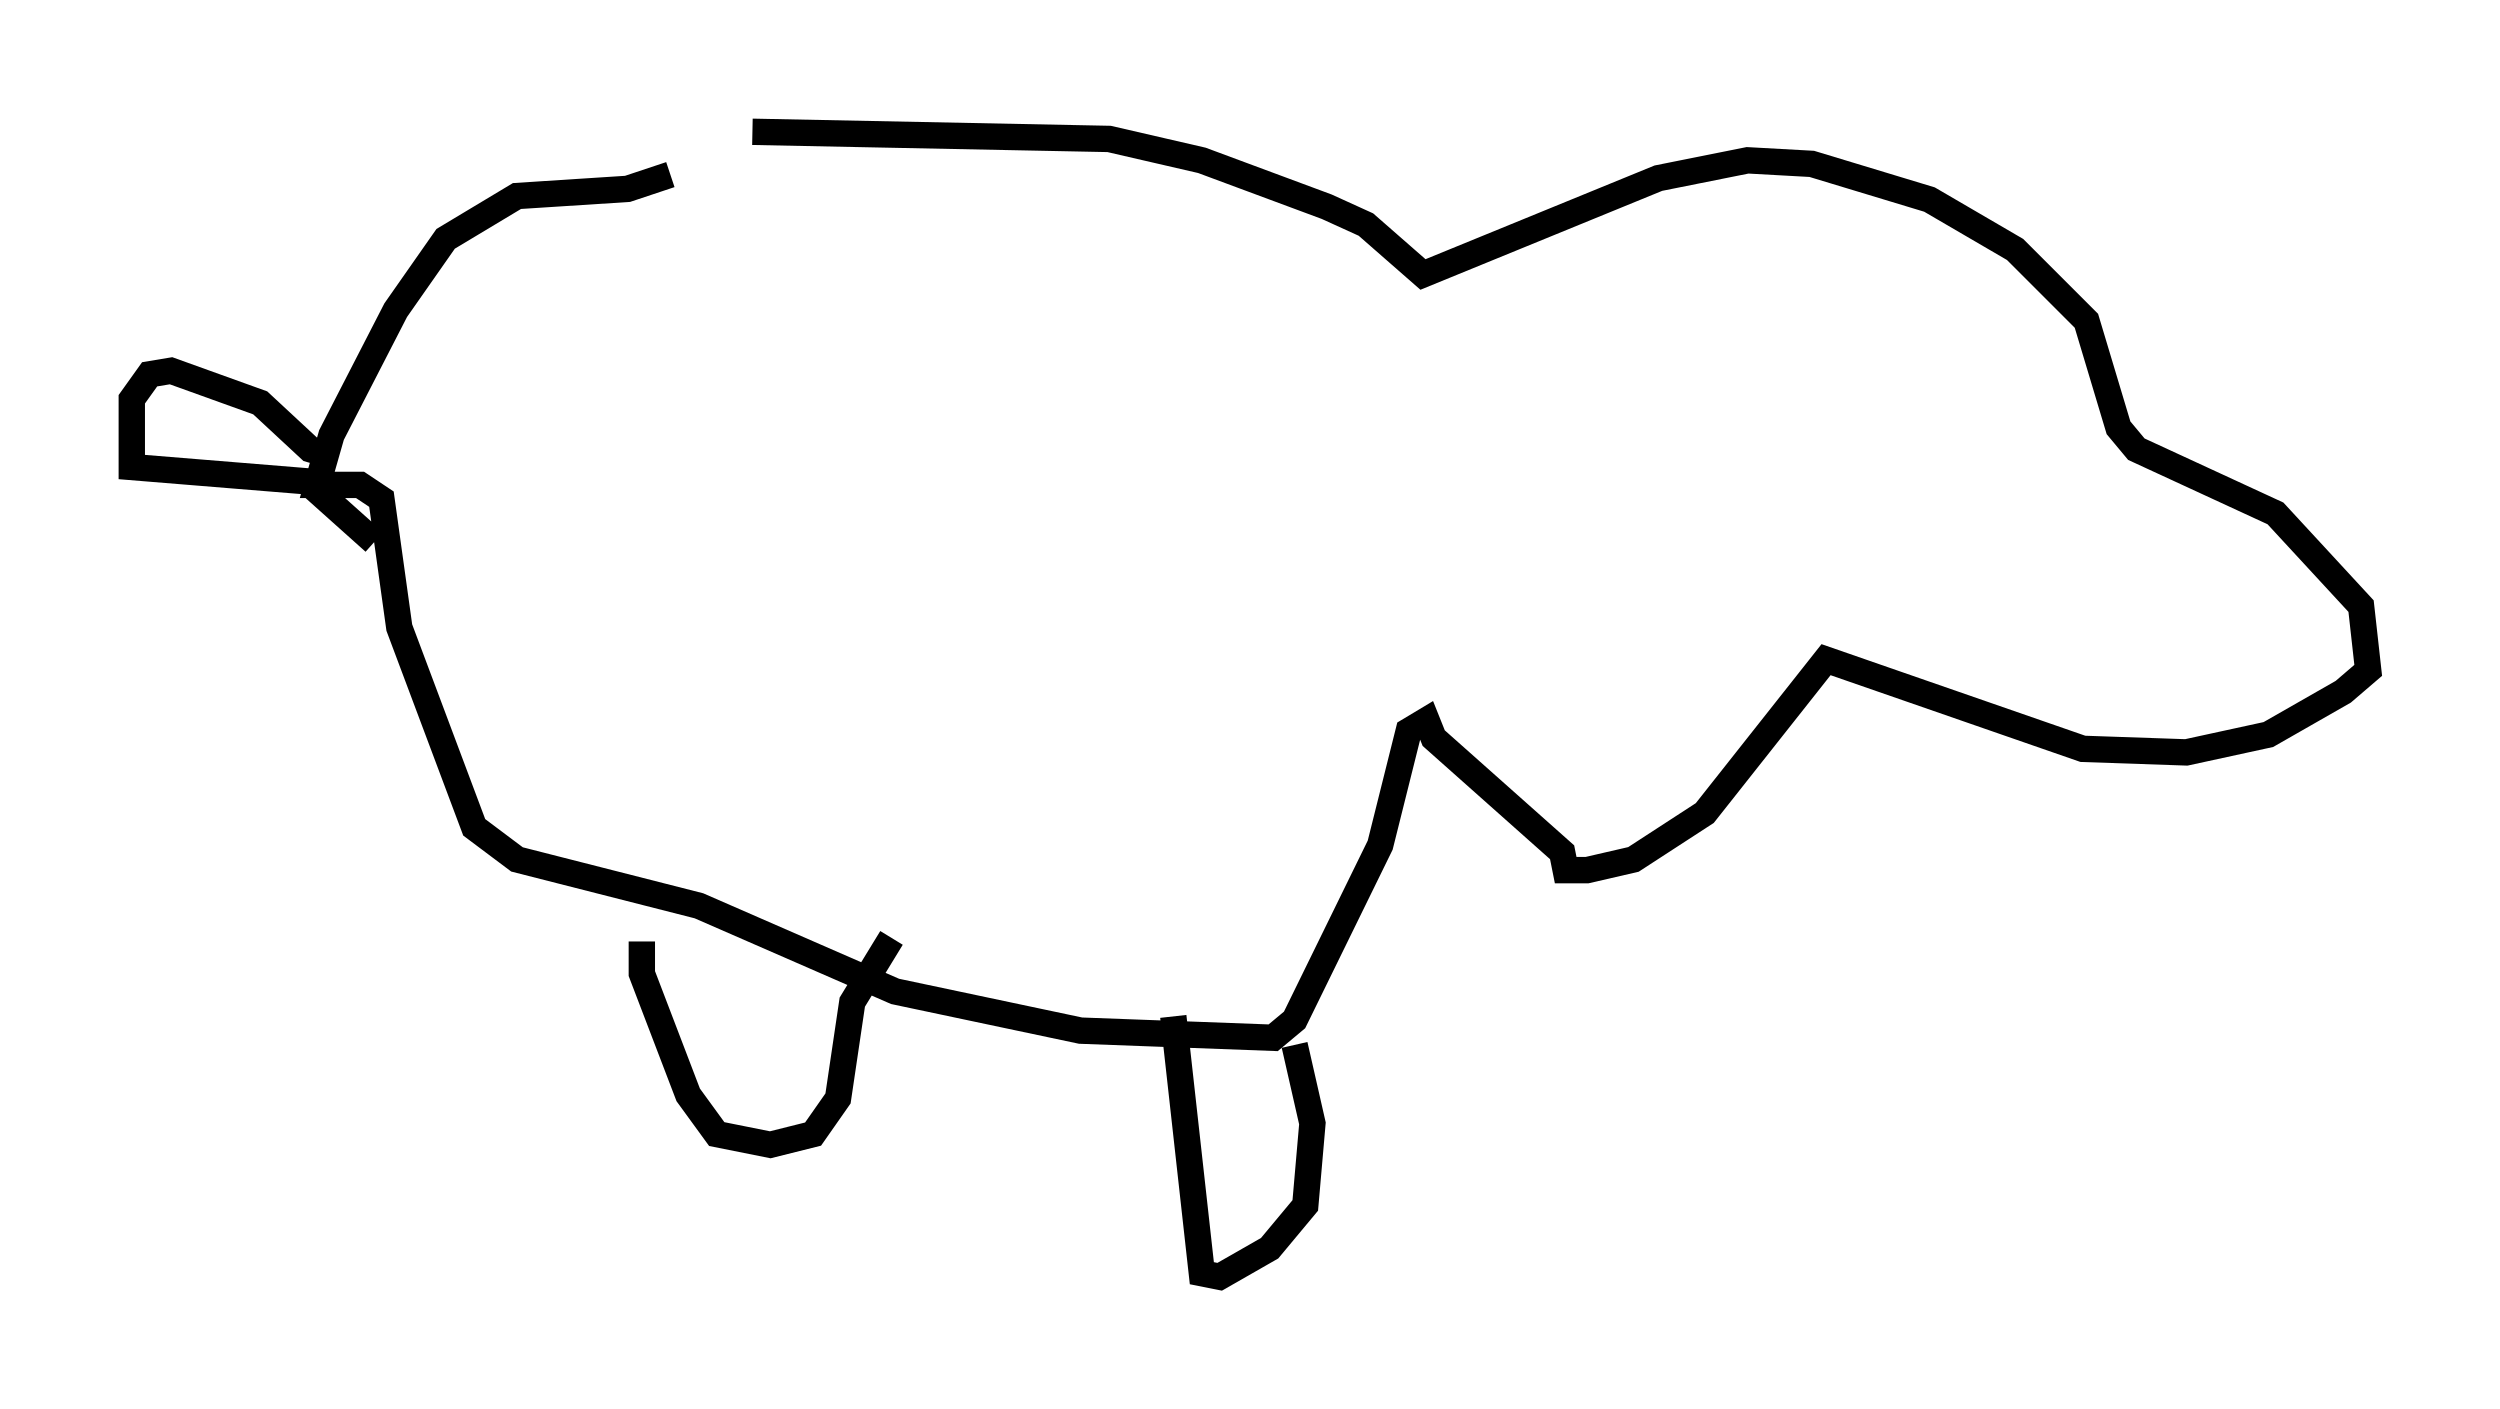 <?xml version="1.0" encoding="utf-8" ?>
<svg baseProfile="full" height="53.437" version="1.1" width="94.843" xmlns="http://www.w3.org/2000/svg" xmlns:ev="http://www.w3.org/2001/xml-events" xmlns:xlink="http://www.w3.org/1999/xlink"><defs /><rect fill="white" height="53.437" width="94.843" x="0" y="0" /><path d="M20.967, 5.947 m7.578, -0.947 l13.532, 0.271 3.518, 0.812 l4.736, 1.759 1.488, 0.677 l2.165, 1.894 8.931, -3.654 l3.383, -0.677 2.436, 0.135 l4.465, 1.353 3.248, 1.894 l2.706, 2.706 1.218, 4.059 l0.677, 0.812 5.277, 2.436 l3.248, 3.518 0.271, 2.436 l-0.947, 0.812 -2.842, 1.624 l-3.112, 0.677 -3.924, -0.135 l-9.743, -3.383 -4.601, 5.819 l-2.706, 1.759 -1.759, 0.406 l-0.812, 0.0 -0.135, -0.677 l-4.871, -4.33 -0.271, -0.677 l-0.677, 0.406 -1.083, 4.33 l-3.248, 6.631 -0.812, 0.677 l-7.307, -0.271 -7.036, -1.488 l-7.442, -3.248 -6.901, -1.759 l-1.624, -1.218 -2.842, -7.578 l-0.677, -4.871 -0.812, -0.541 l-1.624, 0.0 0.541, -1.894 l2.436, -4.736 1.894, -2.706 l2.706, -1.624 4.195, -0.271 l1.624, -0.541 m19.08, 31.935 l1.083, 9.743 0.677, 0.135 l1.894, -1.083 1.353, -1.624 l0.271, -3.112 -0.677, -2.977 m-24.763, -3.924 l0.0, 1.218 1.759, 4.601 l1.083, 1.488 2.03, 0.406 l1.624, -0.406 0.947, -1.353 l0.541, -3.654 1.488, -2.436 m-21.109, -18.268 l-0.947, -0.271 -1.894, -1.759 l-3.383, -1.218 -0.812, 0.135 l-0.677, 0.947 0.0, 2.571 l6.631, 0.541 2.571, 2.3 " fill="none" stroke="black" stroke-width="1" /></svg>